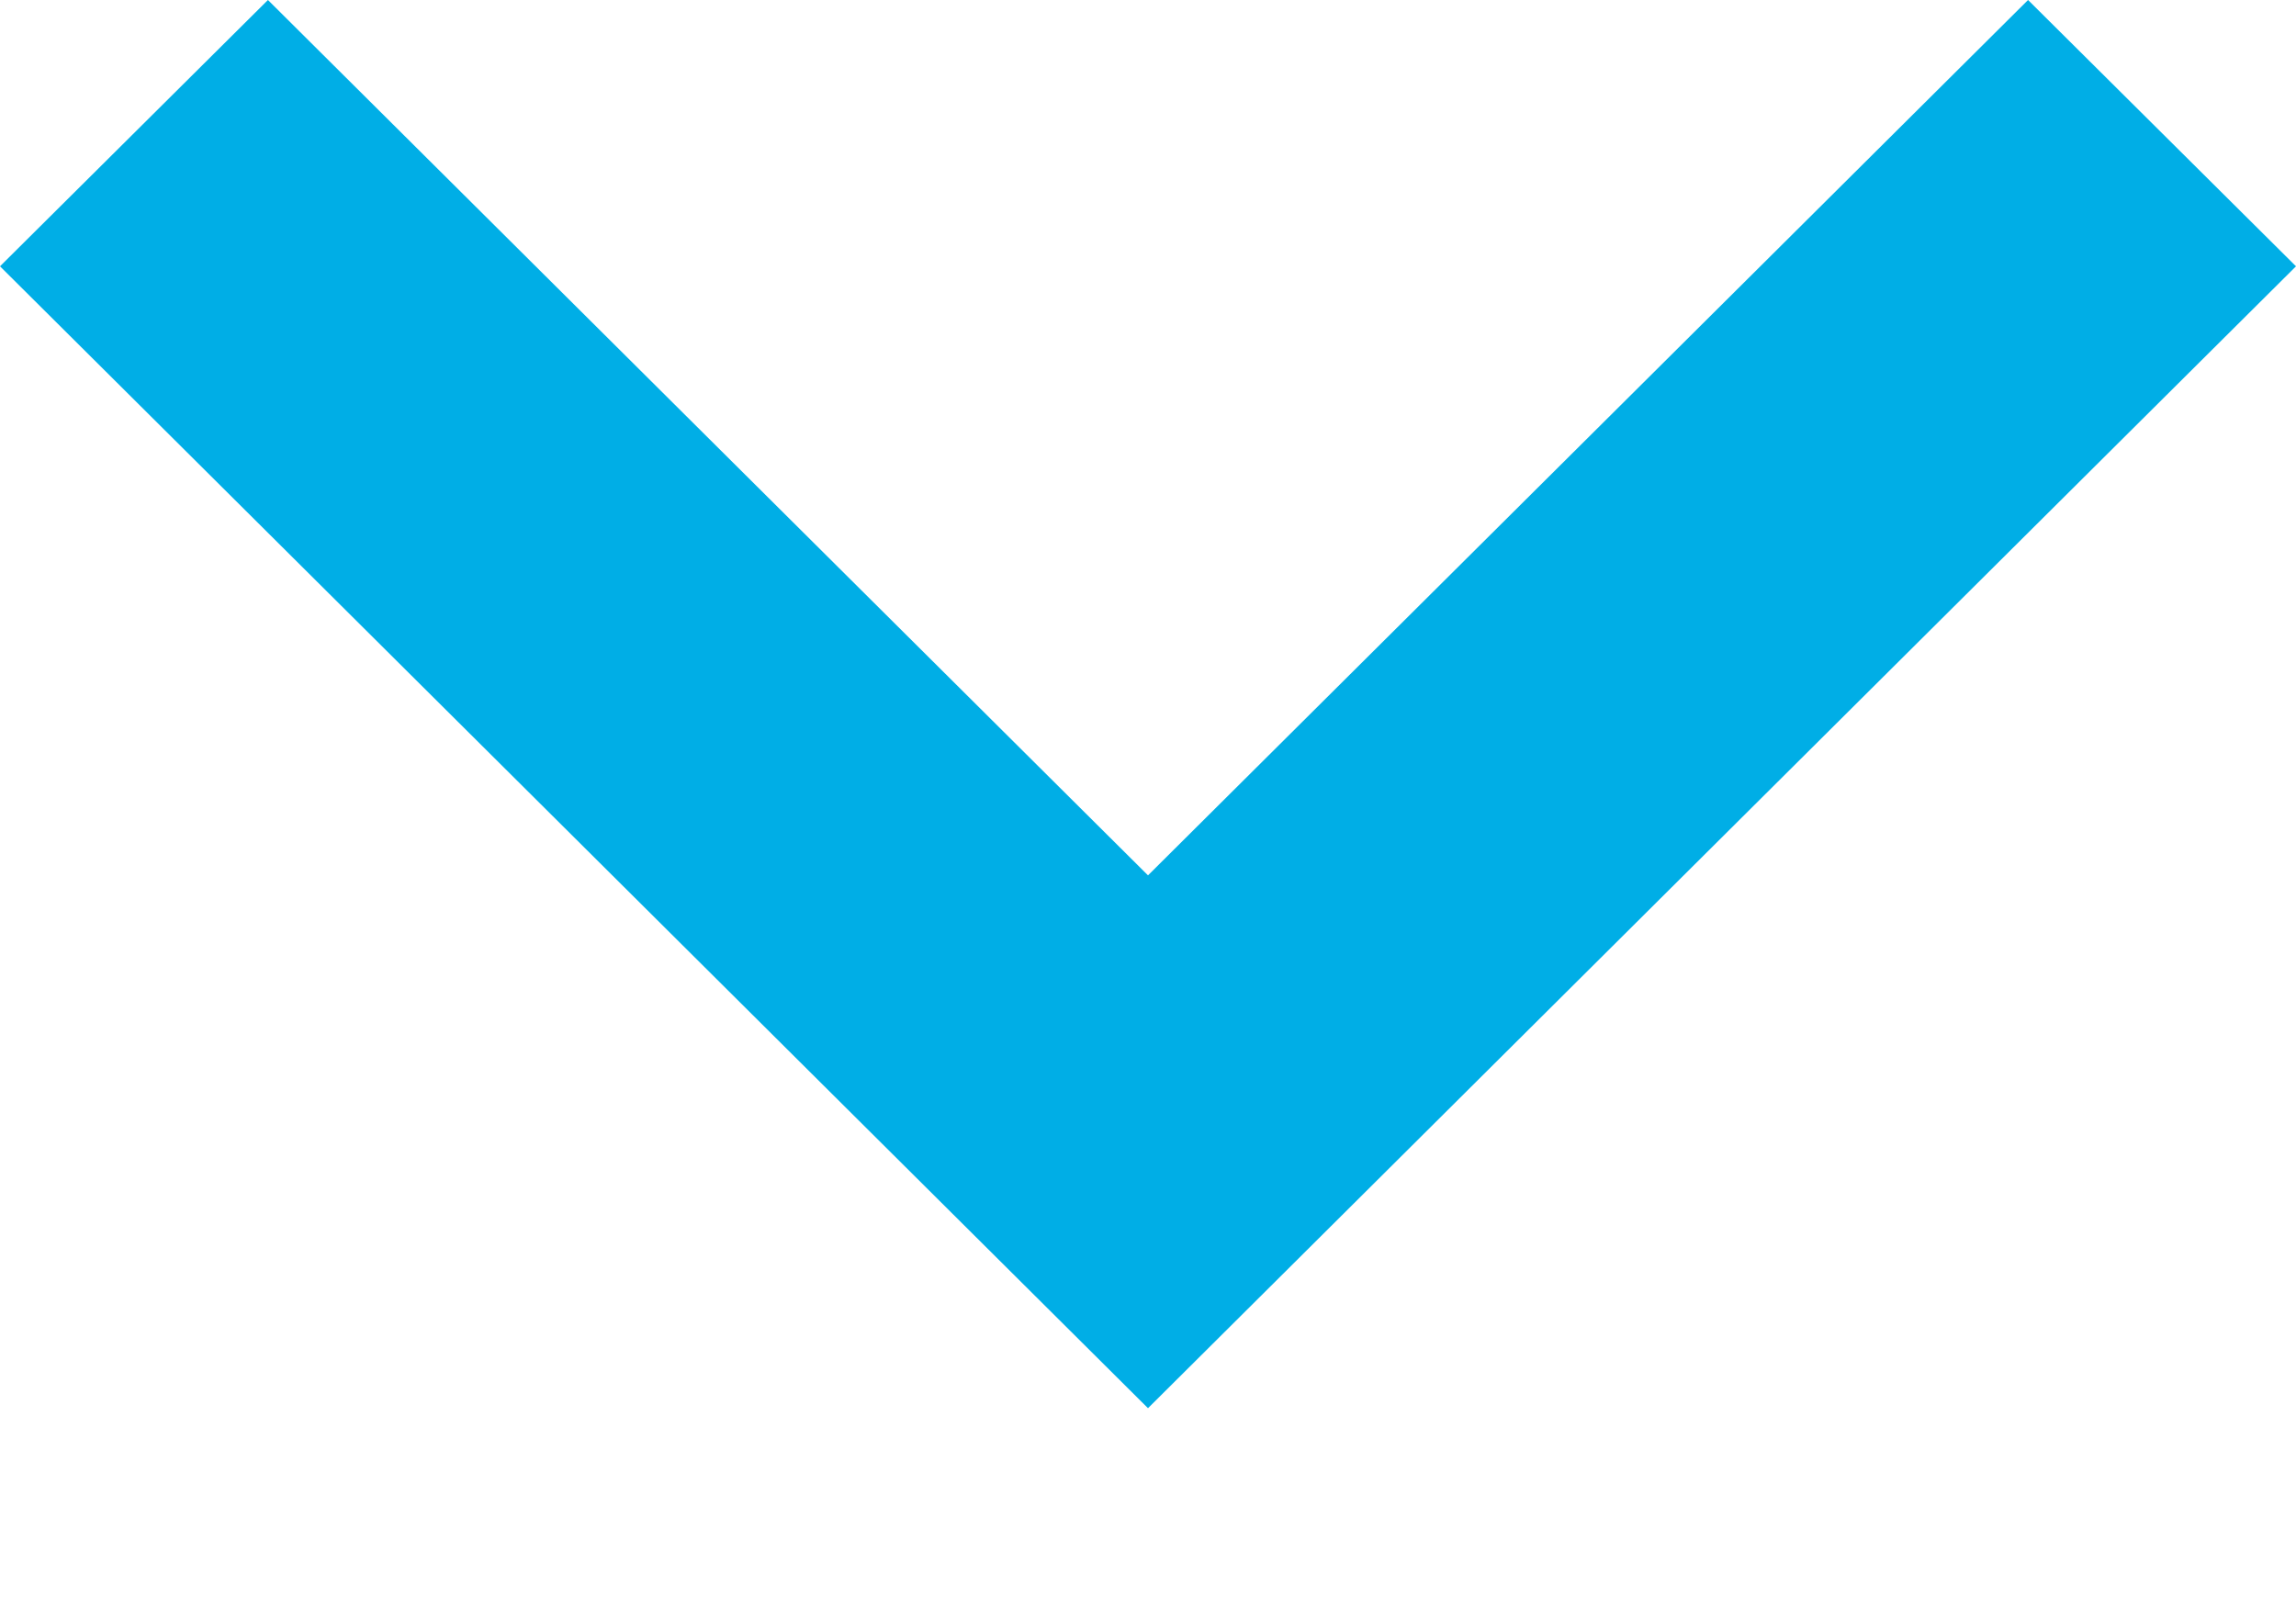 <svg width="10" height="7" viewBox="0 0 10 7" xmlns="http://www.w3.org/2000/svg"><title>Shape</title><path d="M10 1.16L8.833 0 5 3.813 1.167 0 0 1.16l5 4.974" fill="#00AEE6" fill-rule="evenodd"/></svg>